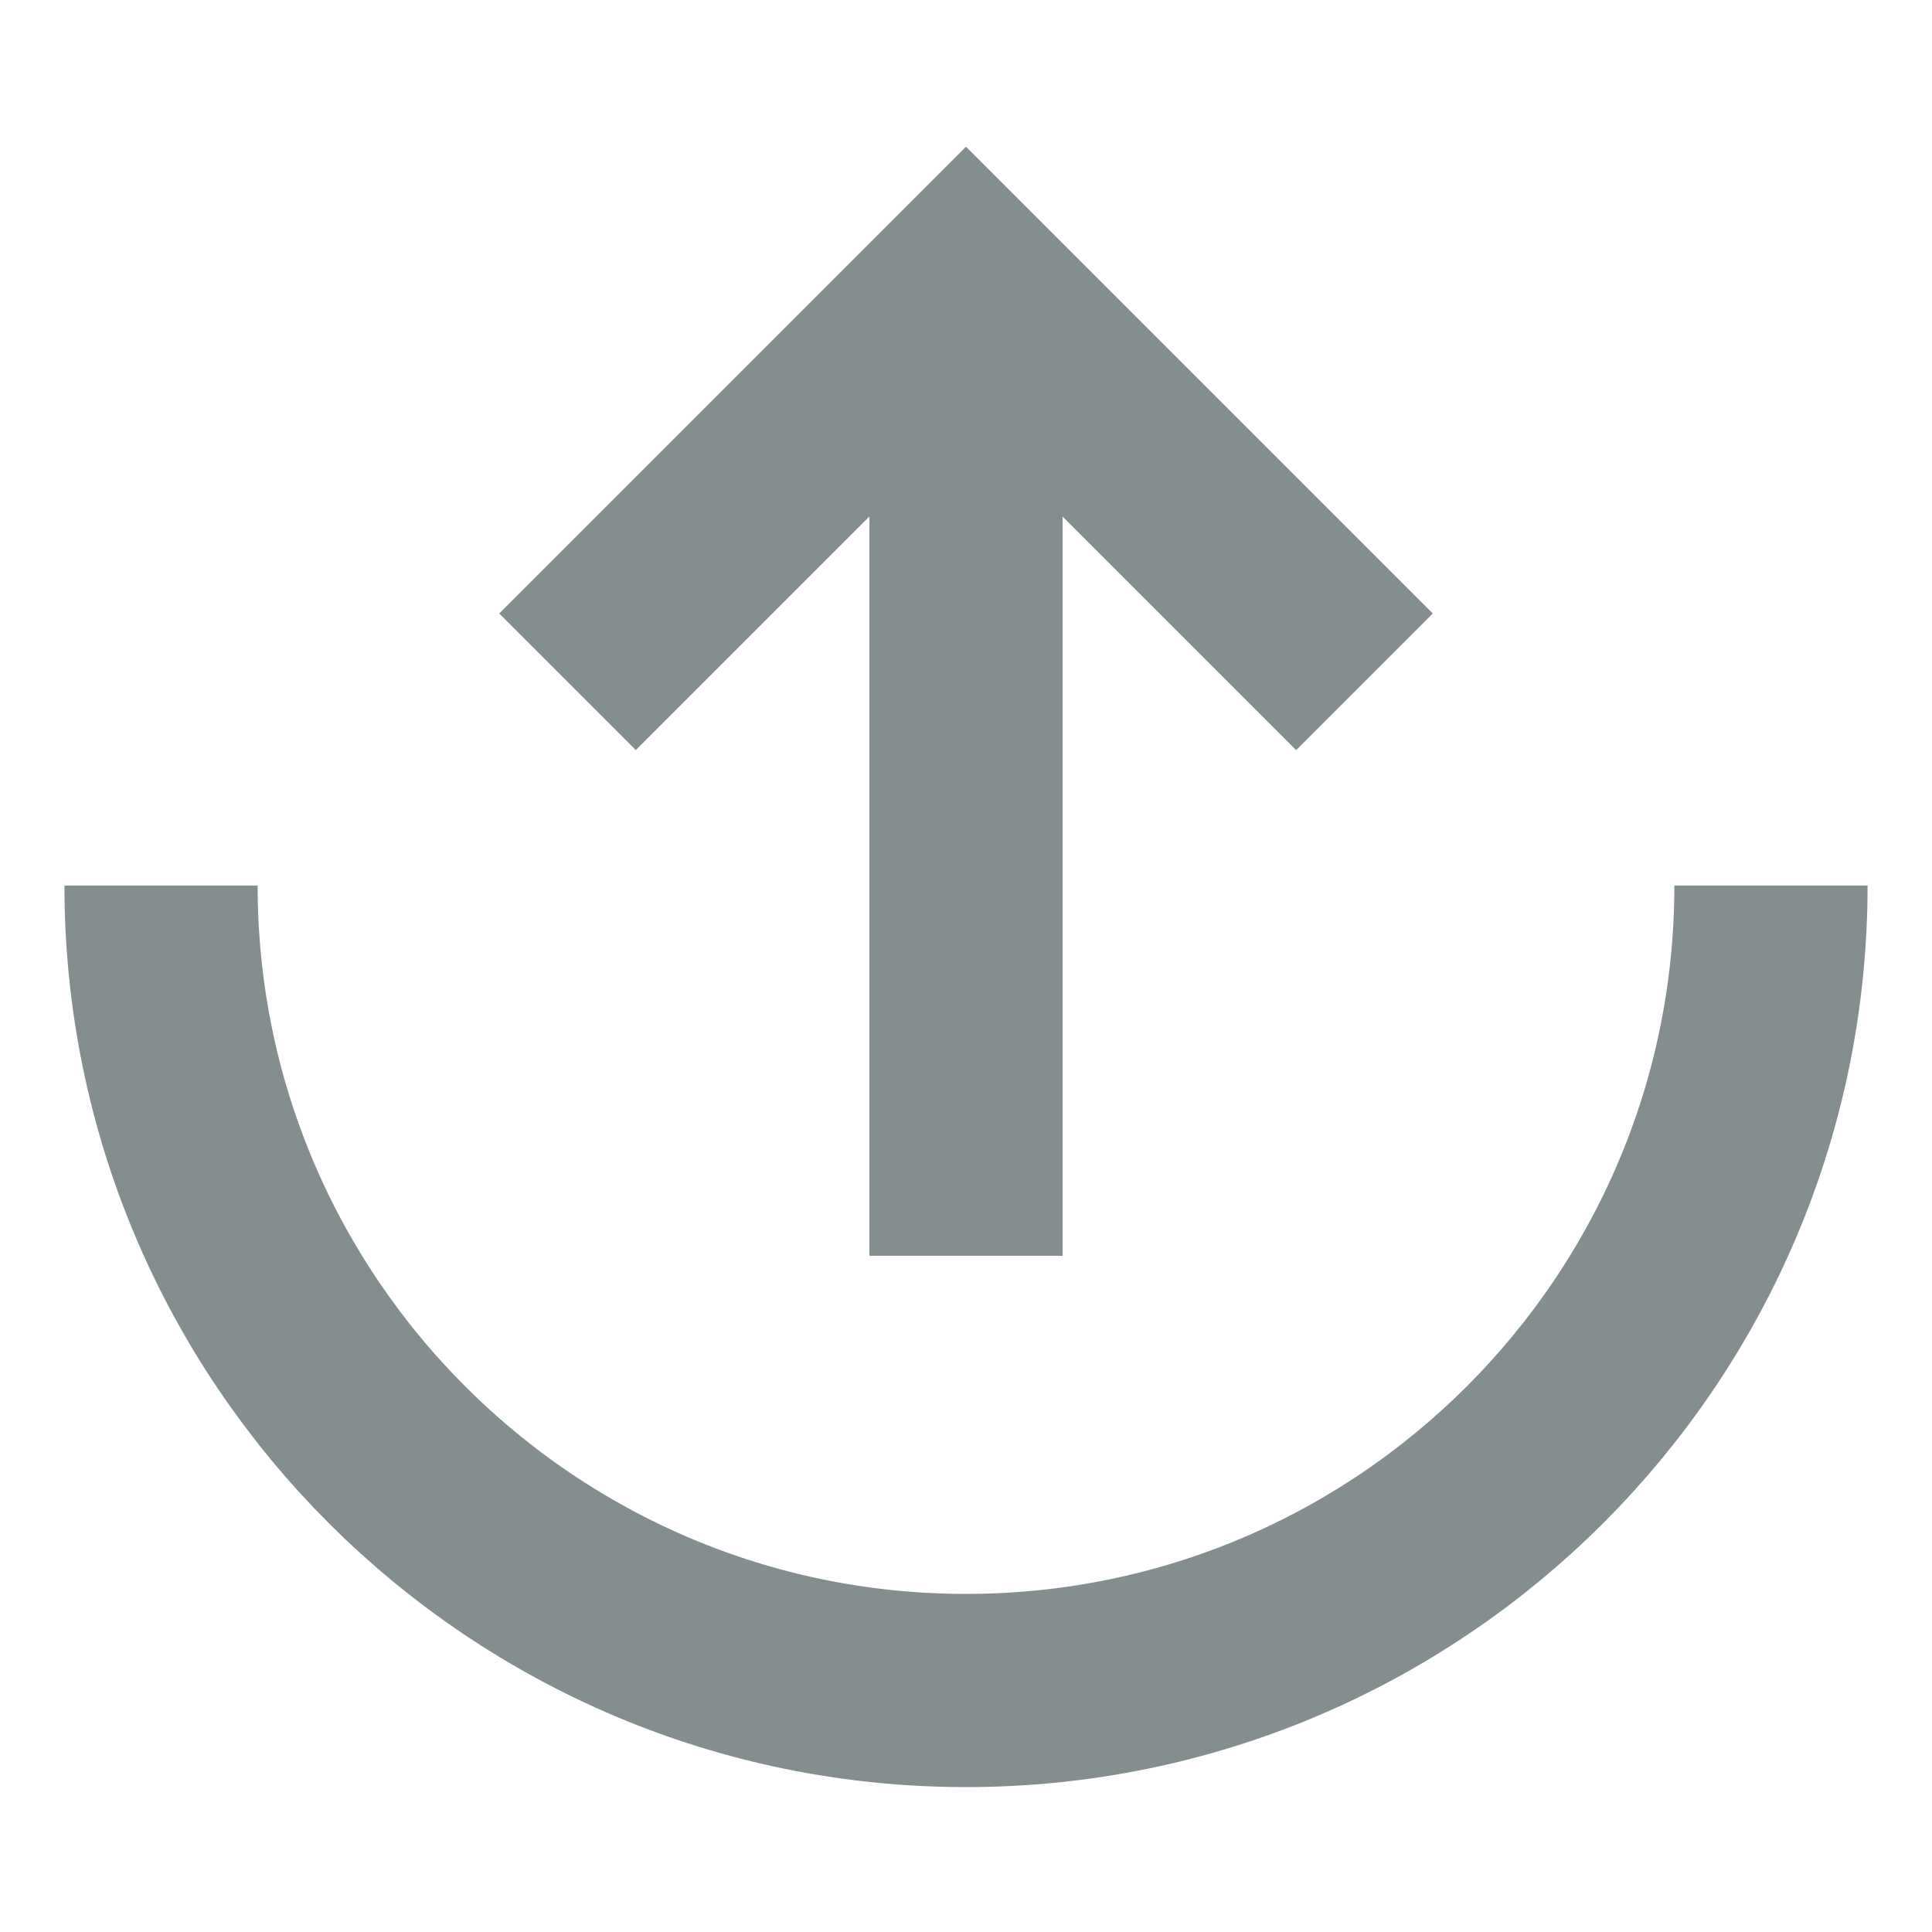 <svg width="20" height="20" viewBox="0 0 20 20" fill="none" xmlns="http://www.w3.org/2000/svg">
<path d="M18.333 9.167C18.333 13.767 14.6 17.5 10 17.5C5.4 17.5 1.667 13.767 1.667 9.167" stroke="#858E8E" stroke-width="2" stroke-miterlimit="10"/>
<path d="M14.125 7.058L10 2.933L5.875 7.058" stroke="#858E8E" stroke-width="2" stroke-miterlimit="10"/>
<path d="M10 2.933V13" stroke="#858E8E" stroke-width="2" stroke-miterlimit="10"/>
</svg>
